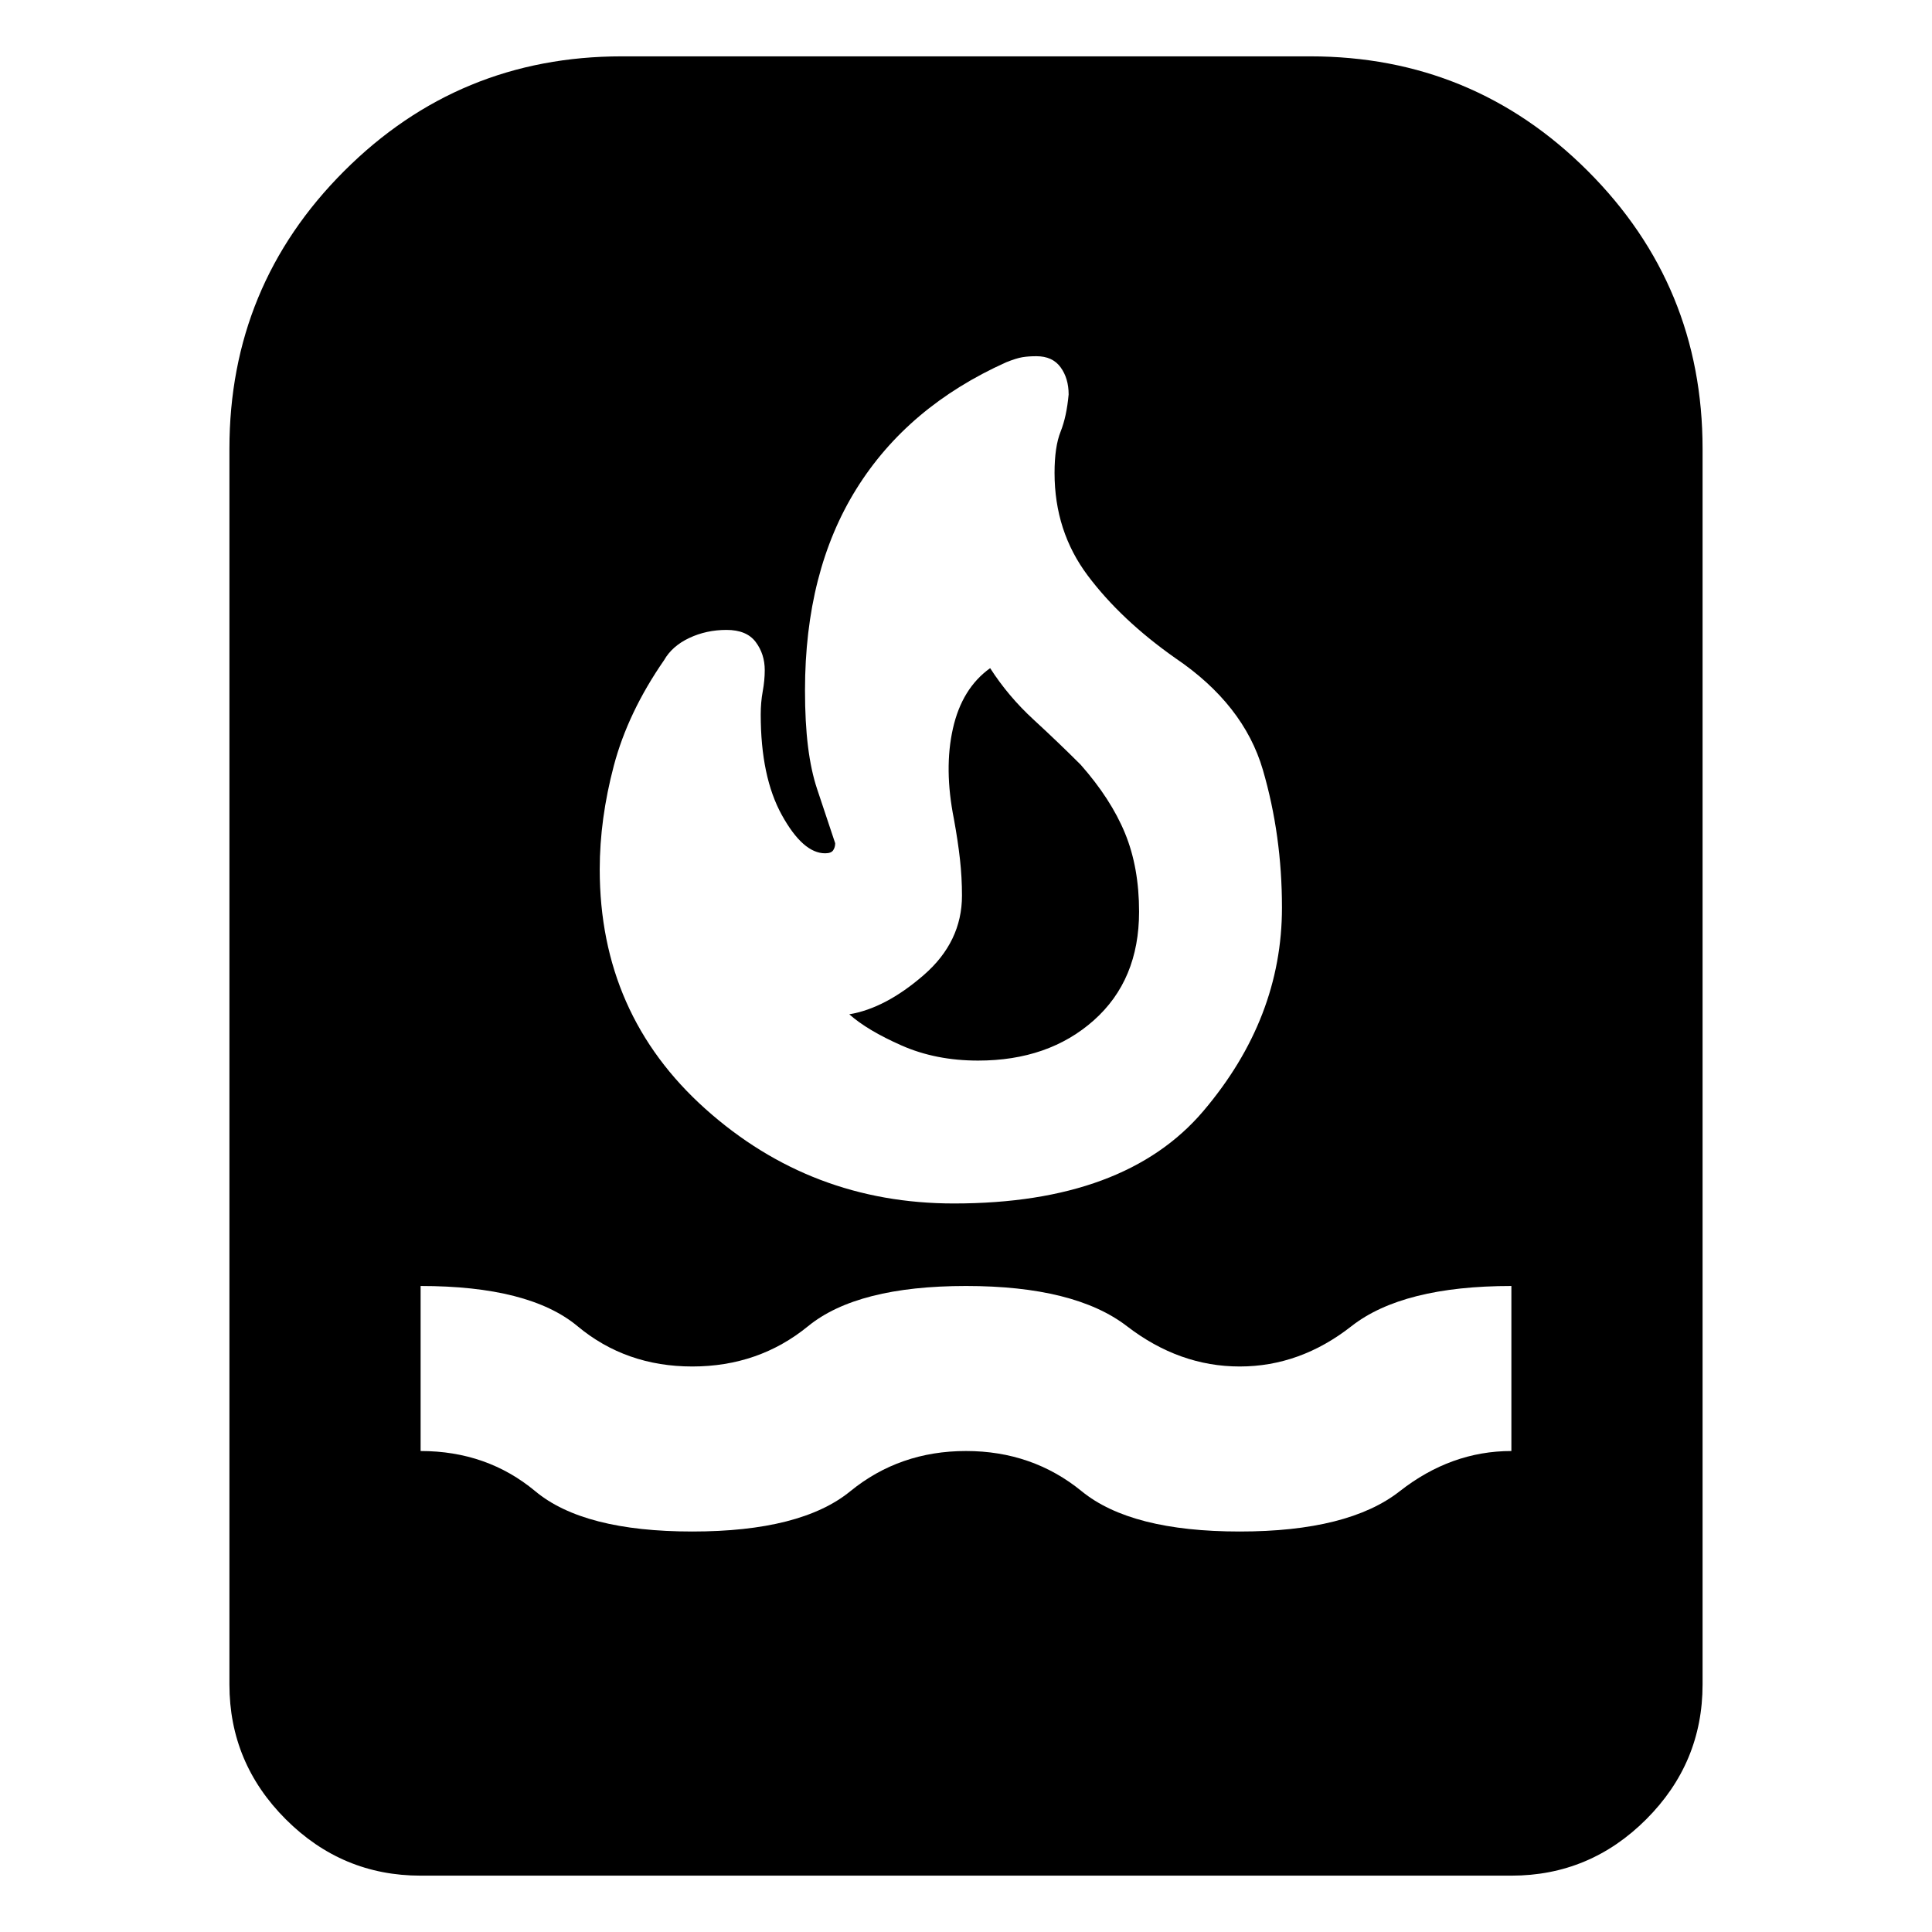 <svg xmlns="http://www.w3.org/2000/svg" height="48" width="48"><path d="M10.45 46.6q-1.95 0-3.35-1.4-1.4-1.4-1.4-3.35v-30.7q0-4.05 2.85-6.9 2.85-2.85 6.9-2.85h17.1q4.05 0 6.9 2.85 2.85 2.85 2.85 6.9v30.7q0 1.95-1.4 3.35-1.4 1.4-3.35 1.4Zm6.75-8.55q2.7 0 3.925-1 1.225-1 2.875-1t2.875 1q1.225 1 3.925 1 2.7 0 3.975-1t2.775-1v-4.1q-2.7 0-3.975 1t-2.775 1q-1.5 0-2.8-1-1.3-1-4-1t-3.925 1q-1.225 1-2.875 1t-2.85-1q-1.2-1-3.9-1v4.1q1.65 0 2.85 1 1.2 1 3.9 1Zm6.5-8.15q4.25 0 6.2-2.3 1.95-2.3 1.95-5.05 0-1.8-.475-3.425Q30.9 17.5 29.2 16.35q-1.35-.95-2.175-2.05-.825-1.1-.825-2.55 0-.65.15-1.025.15-.375.2-.925 0-.4-.2-.675t-.6-.275q-.2 0-.35.025-.15.025-.4.125-2.45 1.1-3.725 3.15t-1.275 5q0 .8.075 1.4.075.6.225 1.05l.225.675.225.675q0 .1-.05.175-.05.075-.2.075-.55 0-1.075-.95-.525-.95-.525-2.5 0-.3.05-.575.05-.275.05-.525 0-.4-.225-.7-.225-.3-.725-.3t-.925.2q-.425.2-.625.55-.9 1.3-1.25 2.625T14.9 21.6q0 3.6 2.625 5.95T23.7 29.9Zm.6-3.55q-1.05 0-1.9-.375-.85-.375-1.3-.775.9-.15 1.85-.975.95-.825.95-1.975 0-.45-.05-.9t-.15-1q-.25-1.25-.025-2.25t.925-1.5q.45.7 1.075 1.275T26.85 19q.75.85 1.1 1.7.35.85.35 1.95 0 1.7-1.125 2.7-1.125 1-2.875 1Z"/></svg>
